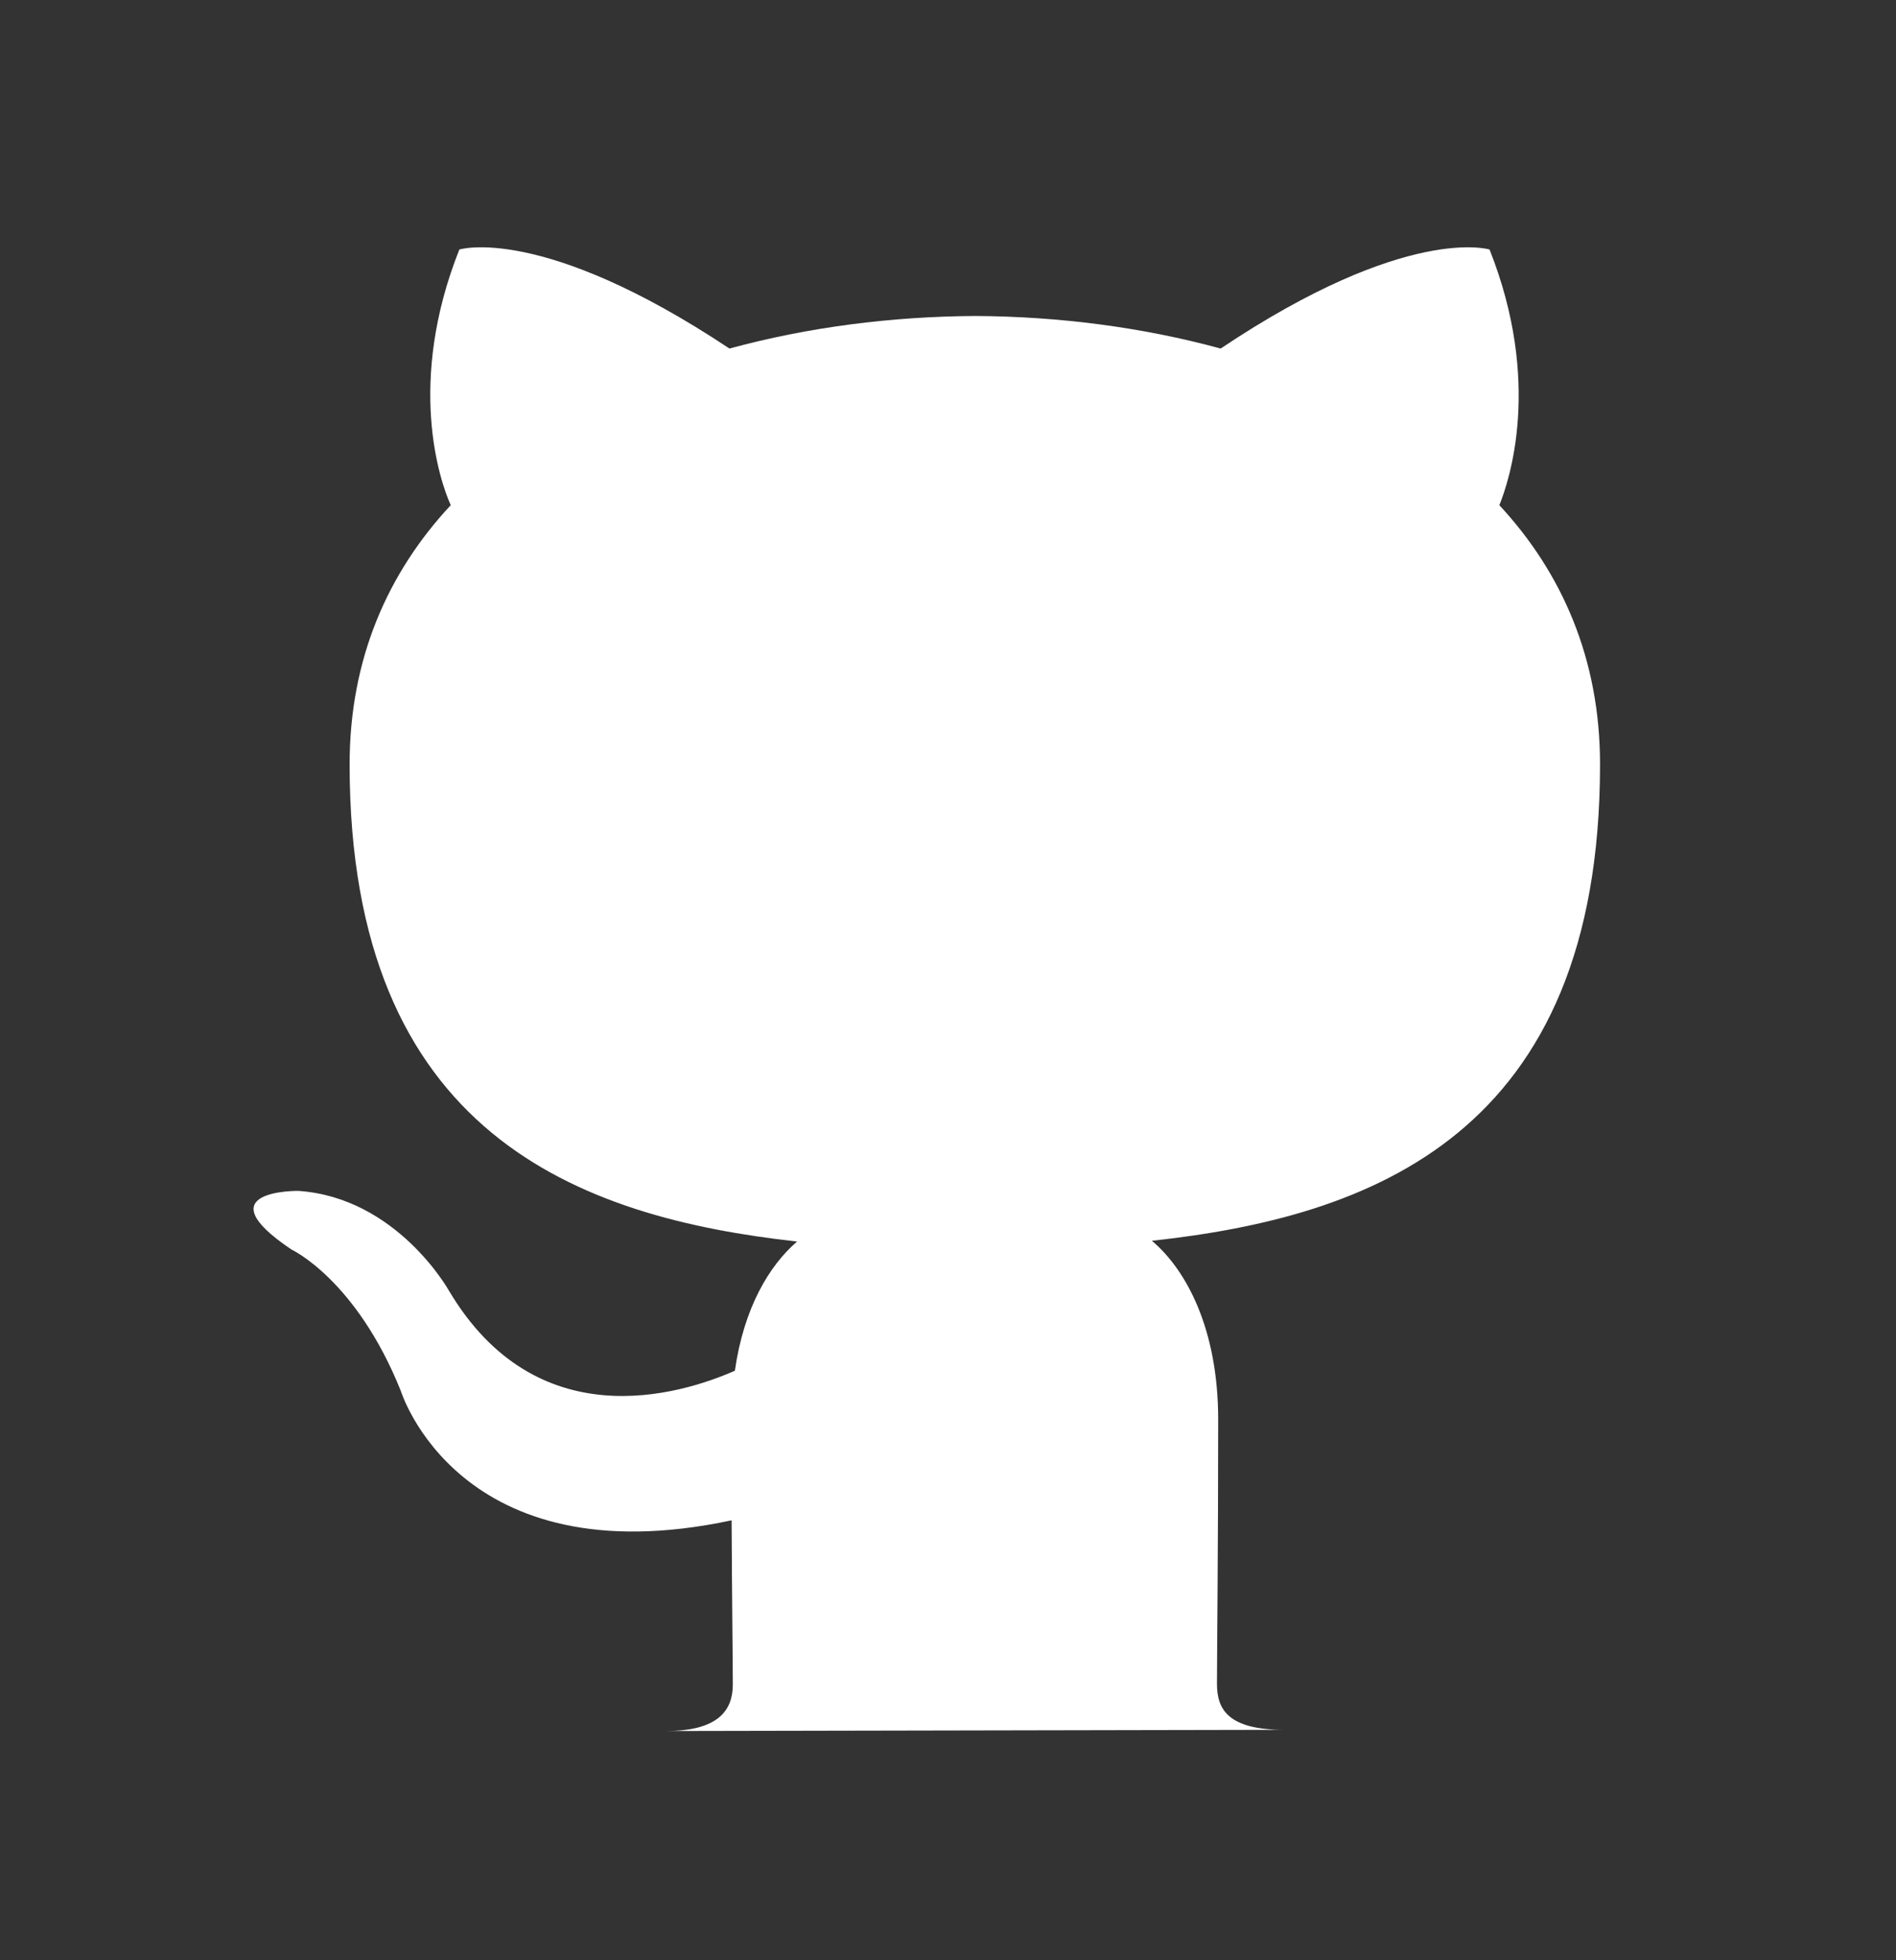 <svg width="30" height="31" viewBox="0 0 30 31" fill="none" xmlns="http://www.w3.org/2000/svg">
<rect x="0" y="0" width="30" height="31" fill="#333333" stroke="none"/>
<path d="M10.533 27.375C11.368 27.375 11.595 27.046 11.595 26.64C11.595 26.277 11.582 25.317 11.576 24.043C7.252 24.964 6.341 21.994 6.341 21.994C5.633 20.232 4.611 19.76 4.611 19.76C3.203 18.813 4.72 18.833 4.72 18.833C6.281 18.939 7.101 20.407 7.101 20.407C8.487 22.742 10.739 22.067 11.628 21.677C11.768 20.689 12.168 20.016 12.612 19.634C9.16 19.252 5.532 17.939 5.532 12.087C5.532 10.42 6.135 9.058 7.132 7.989C6.957 7.603 6.432 6.05 7.268 3.946C7.268 3.946 8.57 3.537 11.542 5.512C12.786 5.173 14.107 5.005 15.428 4.997C16.749 5.004 18.07 5.173 19.314 5.512C22.267 3.537 23.569 3.946 23.569 3.946C24.404 6.05 23.88 7.603 23.724 7.989C24.715 9.057 25.317 10.42 25.317 12.087C25.317 17.954 21.684 19.246 18.226 19.622C18.77 20.08 19.275 21.017 19.275 22.448C19.275 24.492 19.256 26.134 19.256 26.63C19.256 27.031 19.429 27.356 20.324 27.356L10.533 27.375Z" fill="white"/>
</svg>

